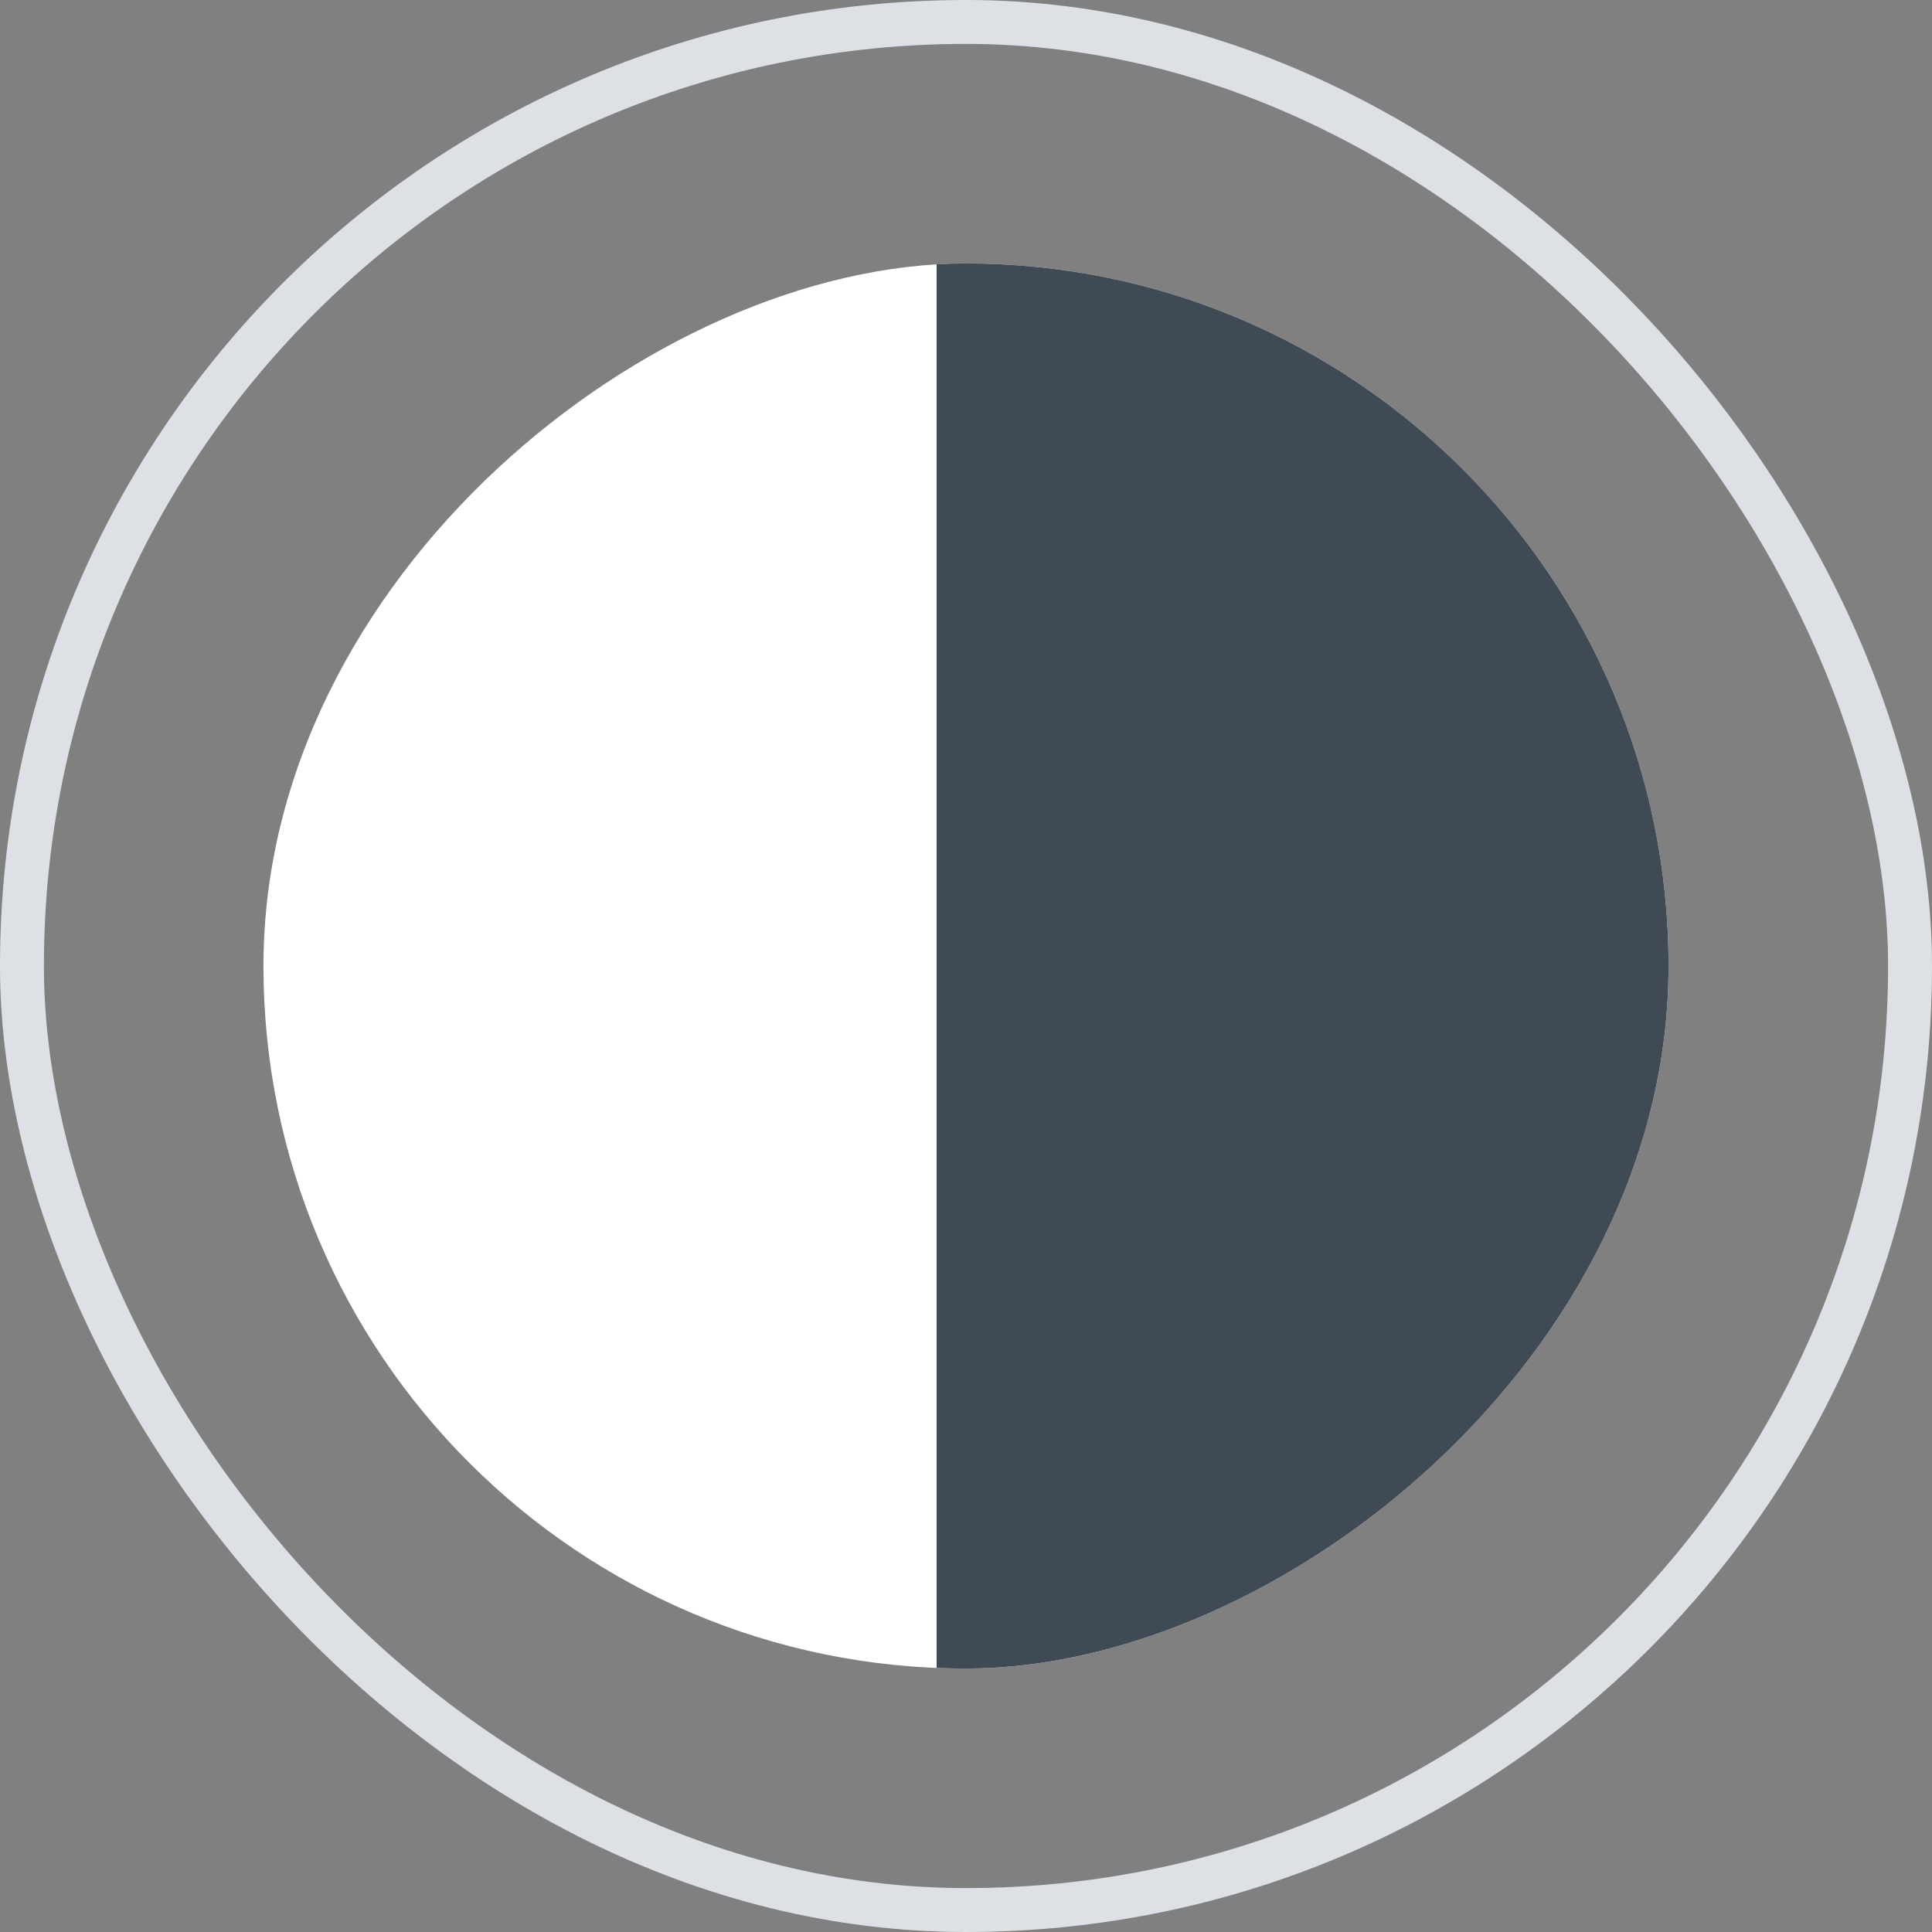 <svg width="44" height="44" viewBox="0 0 44 44" fill="none" xmlns="http://www.w3.org/2000/svg">
<rect x="0" y="0" width="44" height="44" fill="#808080" stroke="none"/>
<rect x="0.5" y="0.5" width="43" height="43" rx="21.5" stroke="#DDE1E6"/>
<rect x="38" y="6" width="32" height="32" rx="16" transform="rotate(90 38 6)" fill="white"/>
<rect x="38" y="6" width="32" height="32" rx="16" transform="rotate(90 38 6)" fill="url(#paint0_linear_1556_28219)"/>
<defs>
<linearGradient id="paint0_linear_1556_28219" x1="54" y1="6" x2="54" y2="38" gradientUnits="userSpaceOnUse">
<stop offset="0.521" stop-color="#3F4A55"/>
<stop offset="0.521" stop-opacity="0"/>
</linearGradient>
</defs>
</svg>
